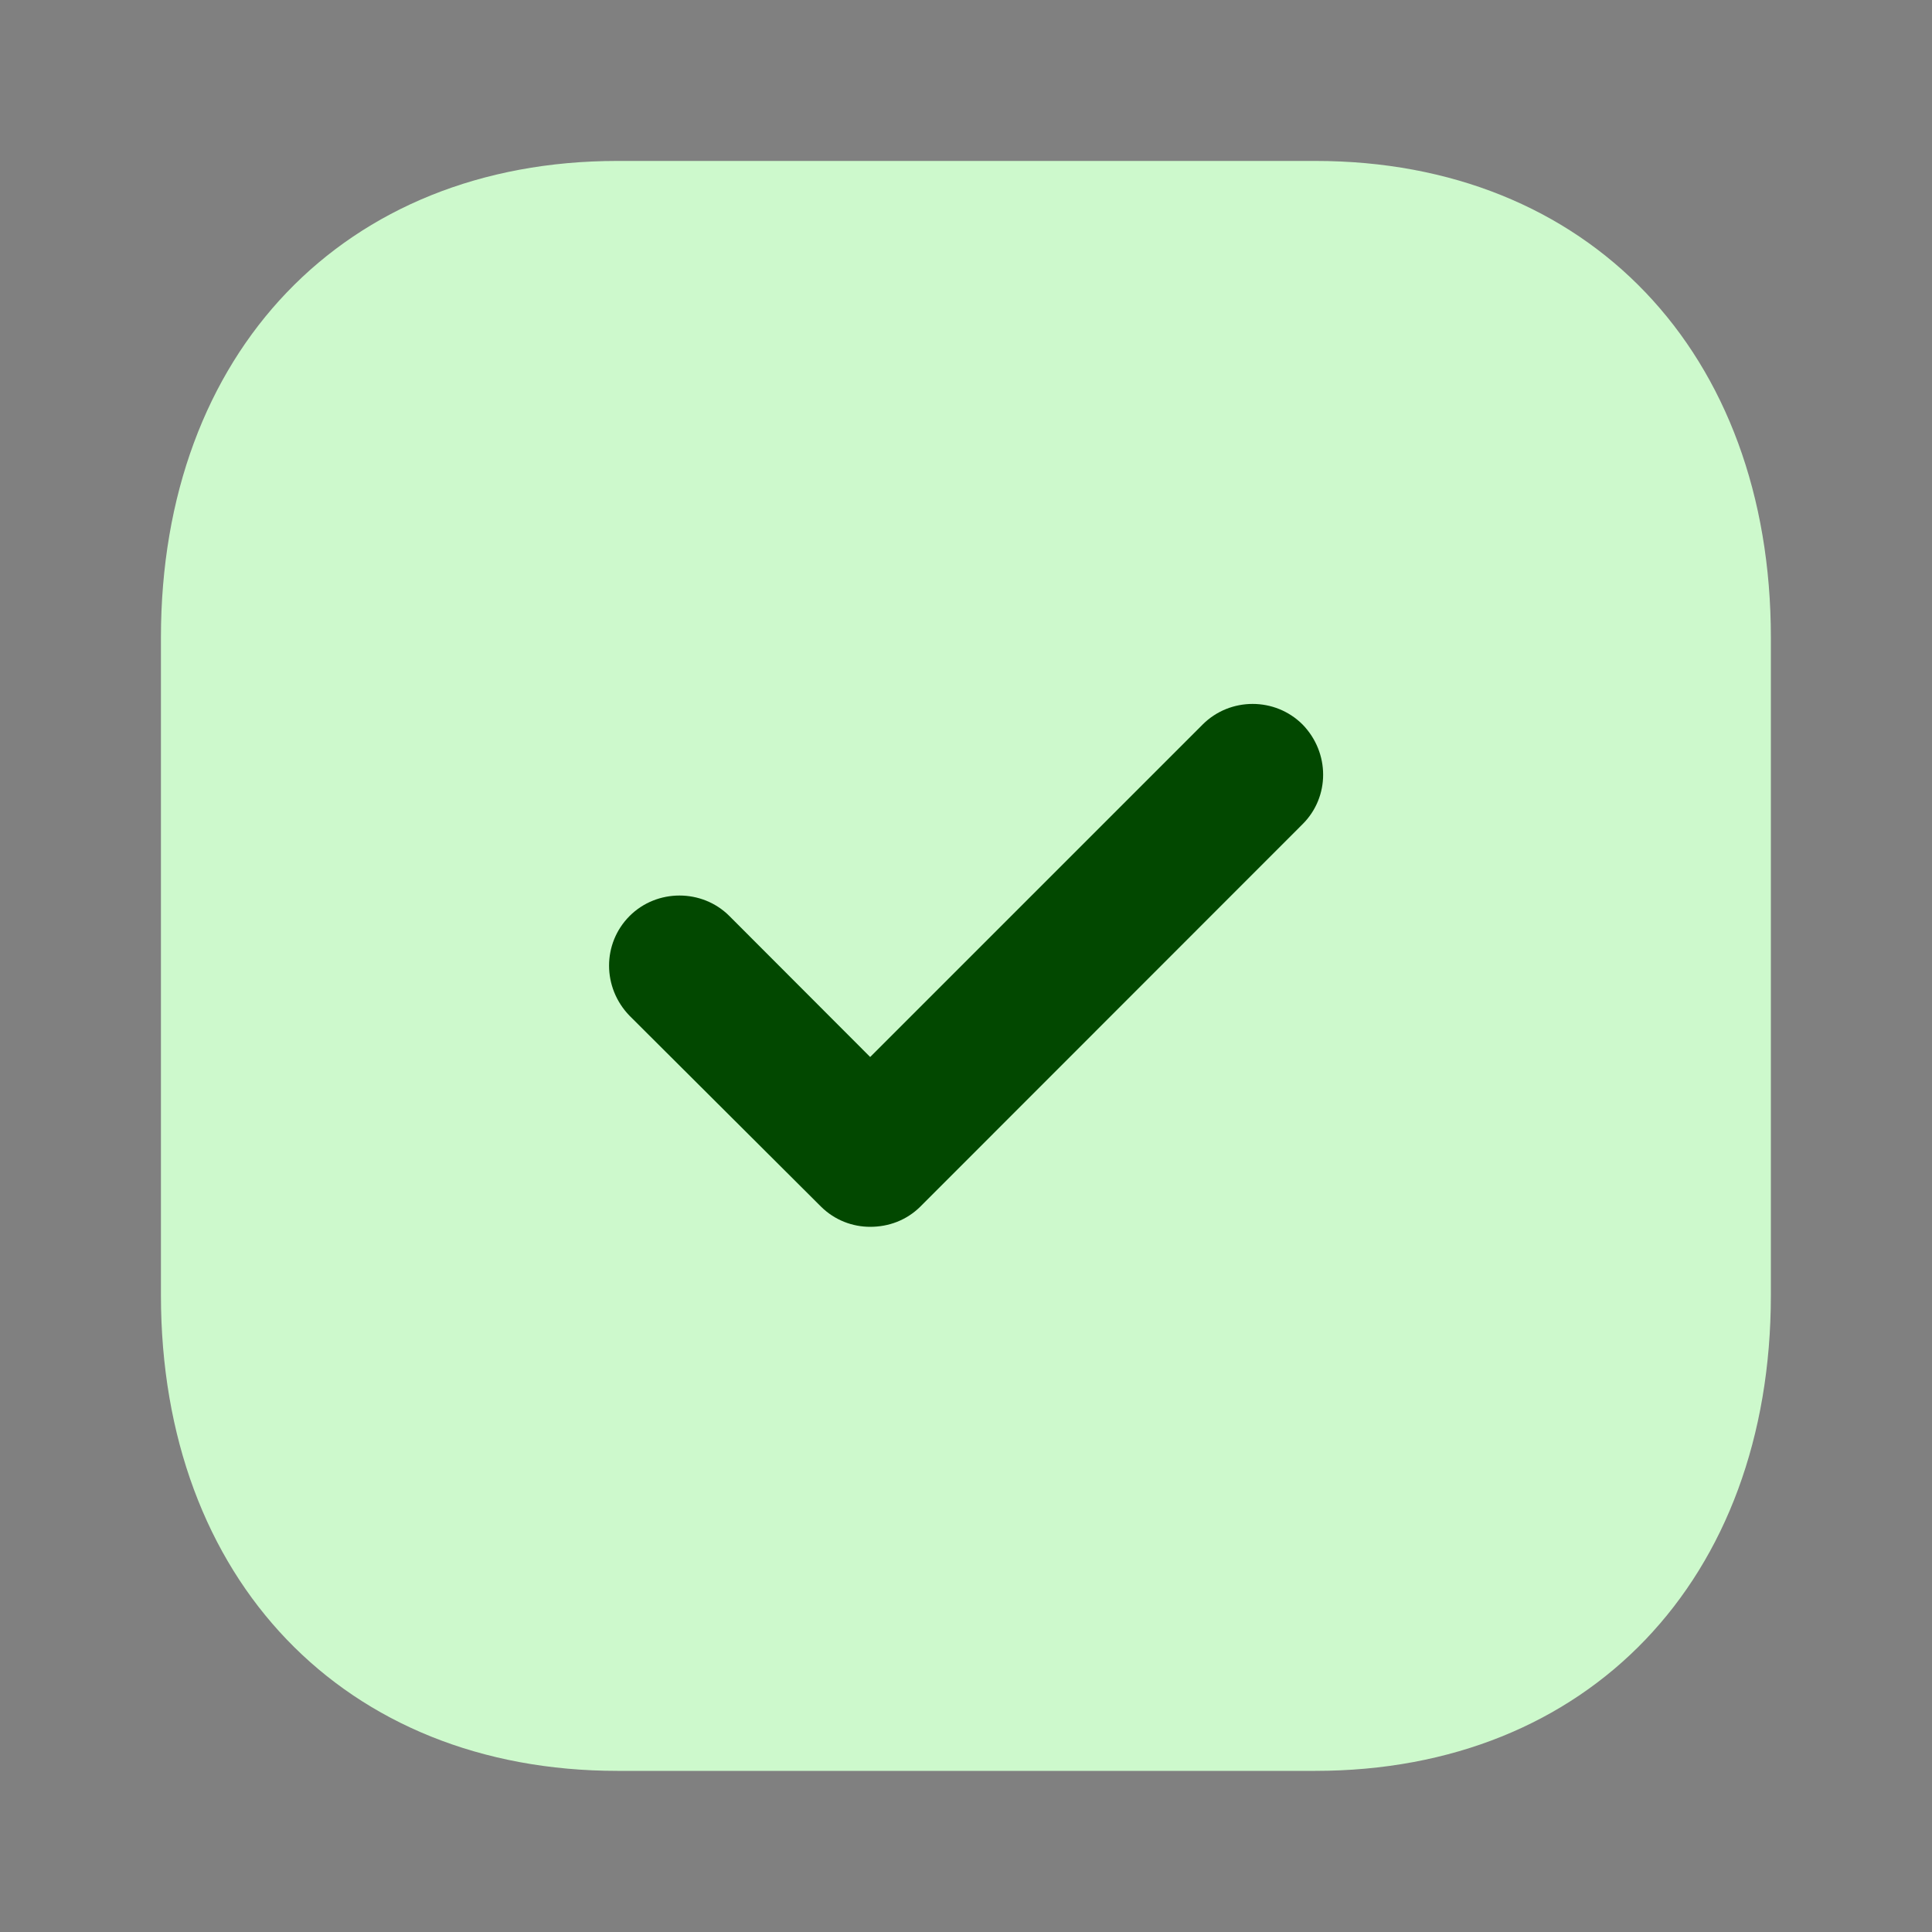<svg width="10" height="10" viewBox="0 0 10 10" fill="none" xmlns="http://www.w3.org/2000/svg">
<rect x="0" y="0" width="10" height="10" fill="#808080" stroke="none"/>
<path d="M6.808 0.833H3.196C1.783 0.833 0.833 1.825 0.833 3.3V6.704C0.833 8.175 1.783 9.166 3.196 9.166H6.808C8.221 9.166 9.166 8.175 9.166 6.704V3.3C9.166 1.825 8.221 0.833 6.808 0.833Z" fill="#CDF9CC"/>
<path d="M6.742 4.266L4.763 6.246C4.692 6.316 4.6 6.35 4.504 6.35C4.413 6.35 4.321 6.316 4.25 6.246L3.259 5.258C3.117 5.112 3.117 4.883 3.259 4.741C3.4 4.6 3.634 4.6 3.775 4.741L4.504 5.471L6.225 3.75C6.367 3.608 6.6 3.608 6.742 3.75C6.884 3.896 6.884 4.125 6.742 4.266Z" fill="#024800"/>
</svg>
